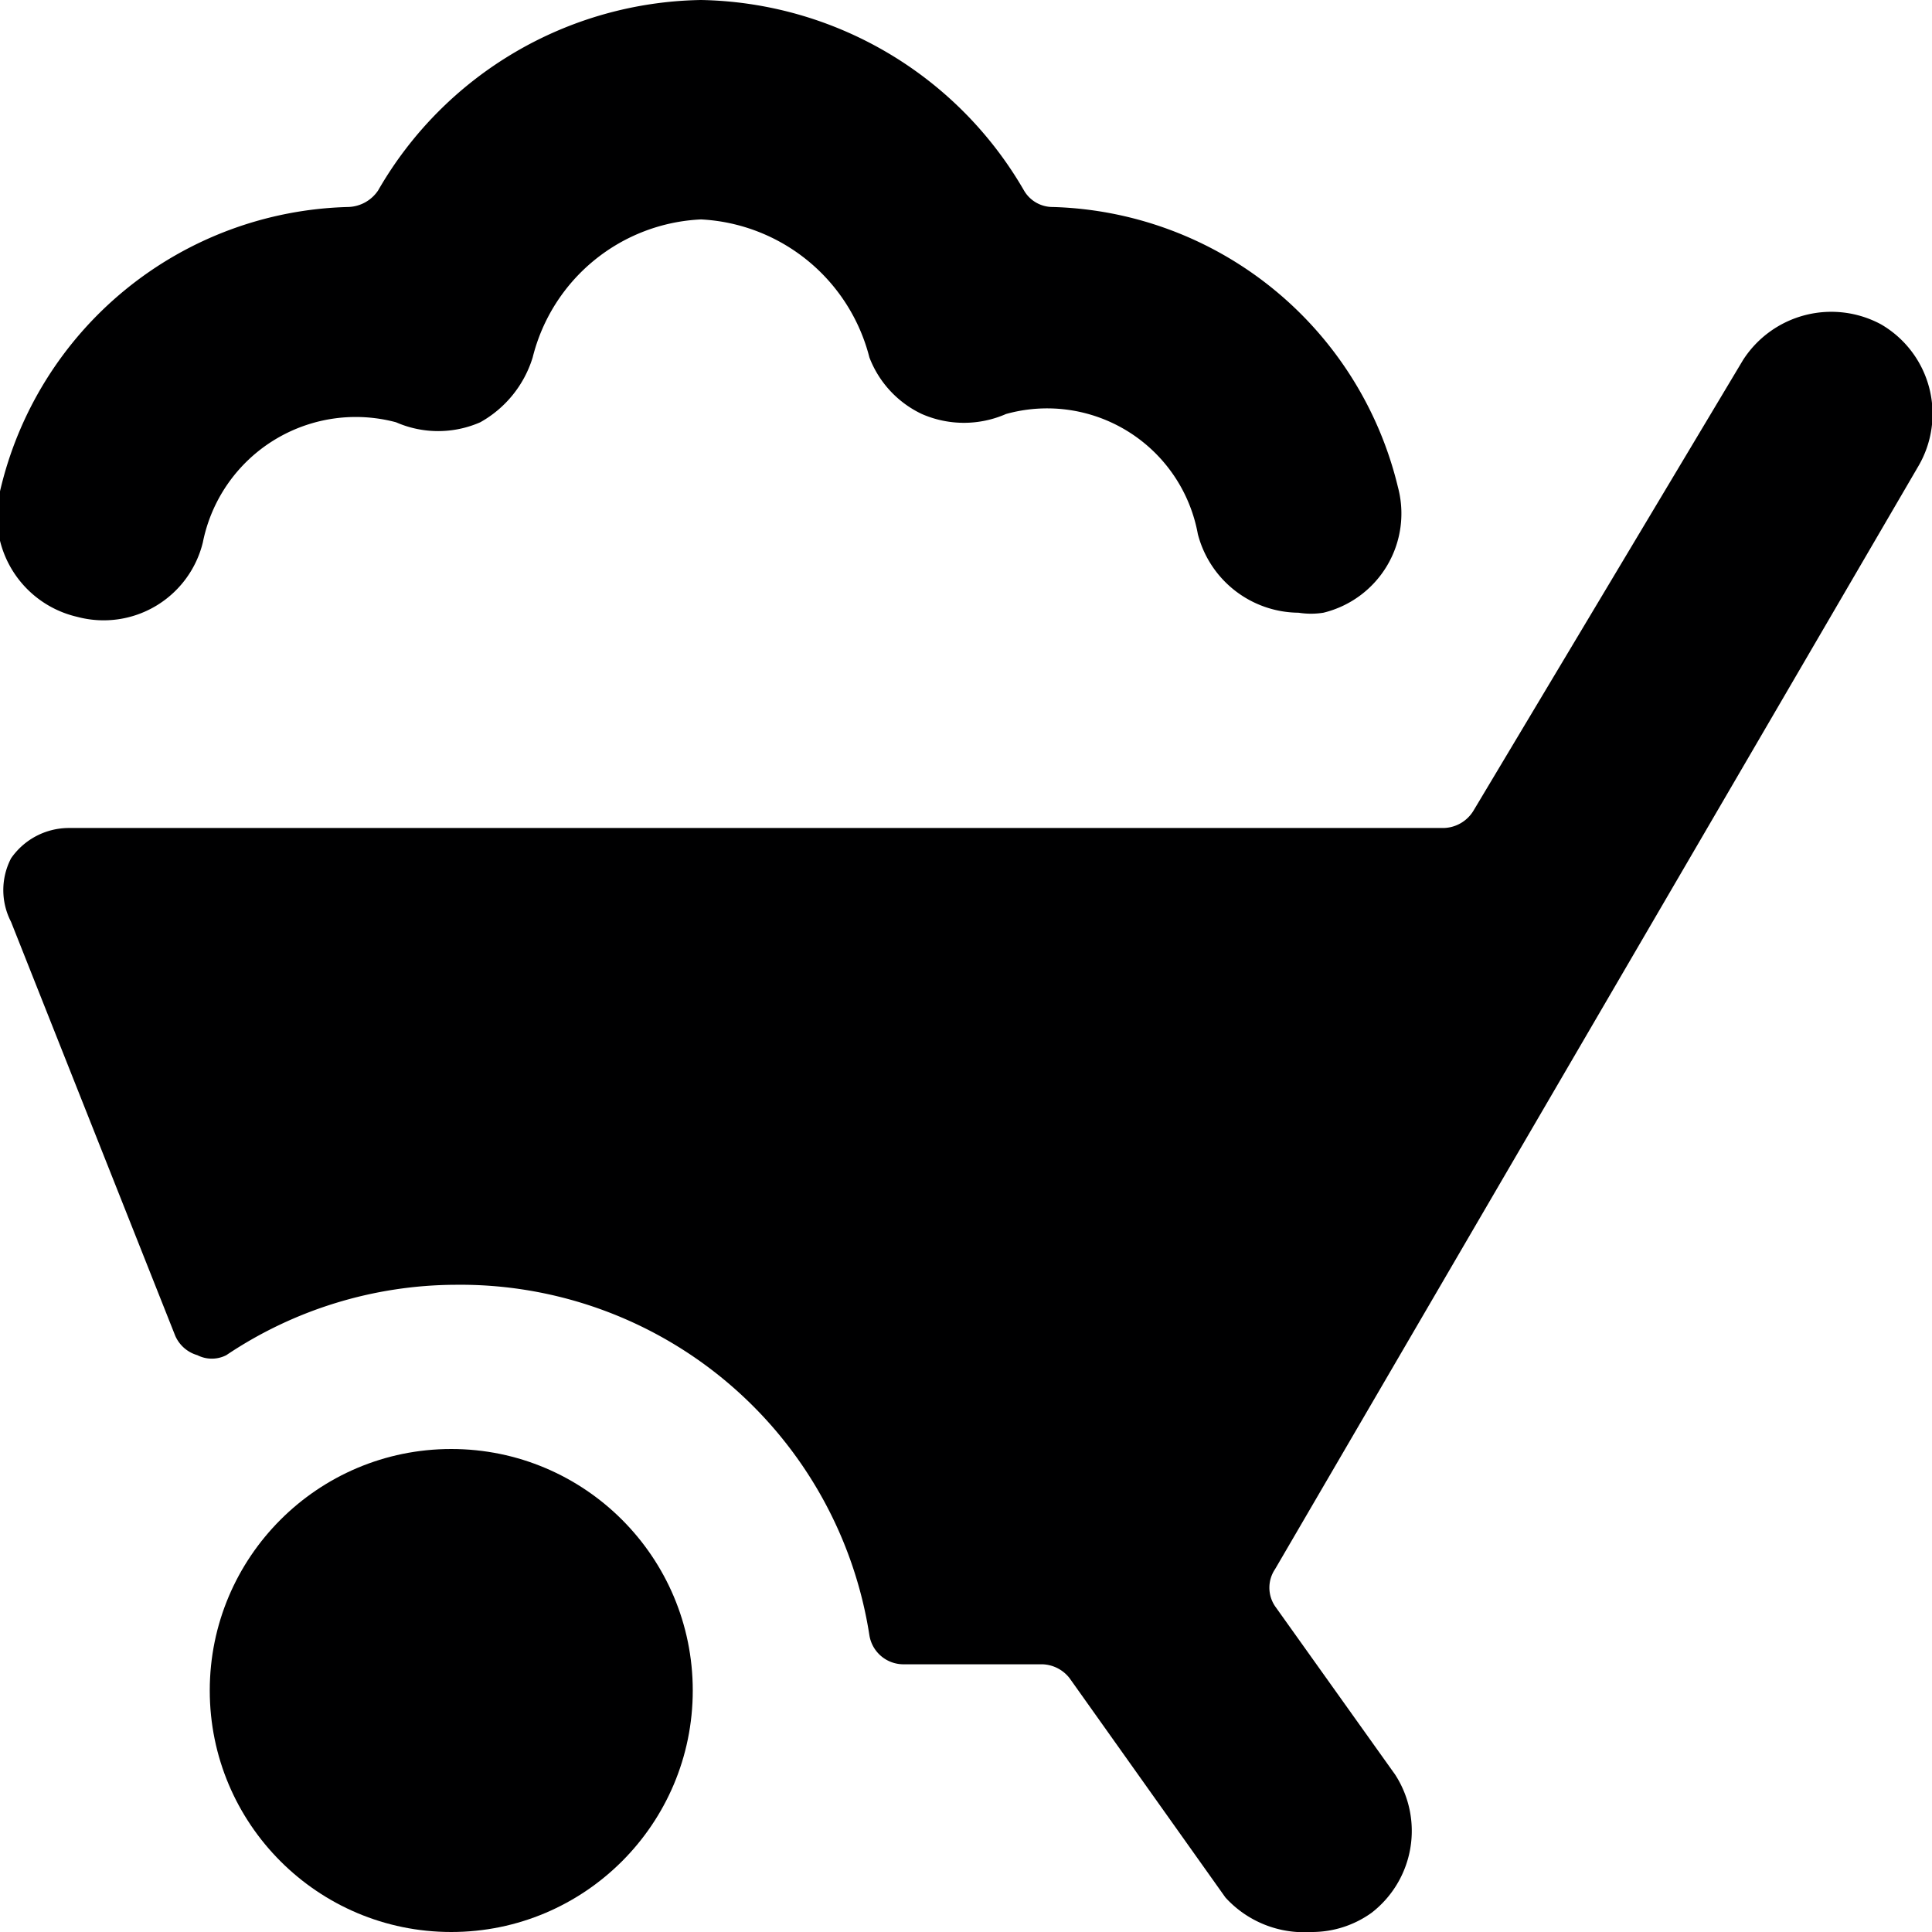 <svg xmlns="http://www.w3.org/2000/svg" viewBox="0 0 14 14">
  <g>
    <circle cx="3.27" cy="12.25" r="1.75" style="fill: #000001"/>
    <path d="M13.63,2.35a.76.76,0,0,0-1,.26L10.68,5.87a.26.26,0,0,1-.22.13H.5a.51.51,0,0,0-.42.22.5.5,0,0,0,0,.46l1.19,3a.25.25,0,0,0,.16.14.23.23,0,0,0,.21,0,3,3,0,0,1,1.66-.51,3,3,0,0,1,3,2.54.25.25,0,0,0,.24.21H7.55a.26.26,0,0,1,.2.1l1.13,1.59A.77.77,0,0,0,9.5,14a.74.74,0,0,0,.44-.14.75.75,0,0,0,.17-1l-.87-1.22a.24.24,0,0,1,0-.27L13.9,3.38A.75.75,0,0,0,13.63,2.35Z" style="fill: #000001"/>
    <path d="M.56,4.47a.74.74,0,0,0,.91-.54,1.13,1.13,0,0,1,1.4-.87.76.76,0,0,0,.61,0,.81.81,0,0,0,.38-.47,1.32,1.32,0,0,1,1.22-1,1.33,1.33,0,0,1,1.22,1A.75.75,0,0,0,6.68,3a.76.76,0,0,0,.61,0,1.11,1.11,0,0,1,1.39.87.76.76,0,0,0,.73.57.57.57,0,0,0,.18,0,.74.74,0,0,0,.54-.91A2.65,2.65,0,0,0,7.63,1.5a.24.24,0,0,1-.21-.12A2.76,2.76,0,0,0,5.08,0,2.75,2.75,0,0,0,2.74,1.38a.27.27,0,0,1-.22.12A2.66,2.66,0,0,0,0,3.56.75.75,0,0,0,.56,4.47Z" style="fill: #000001"/>
  </g>
</svg>
